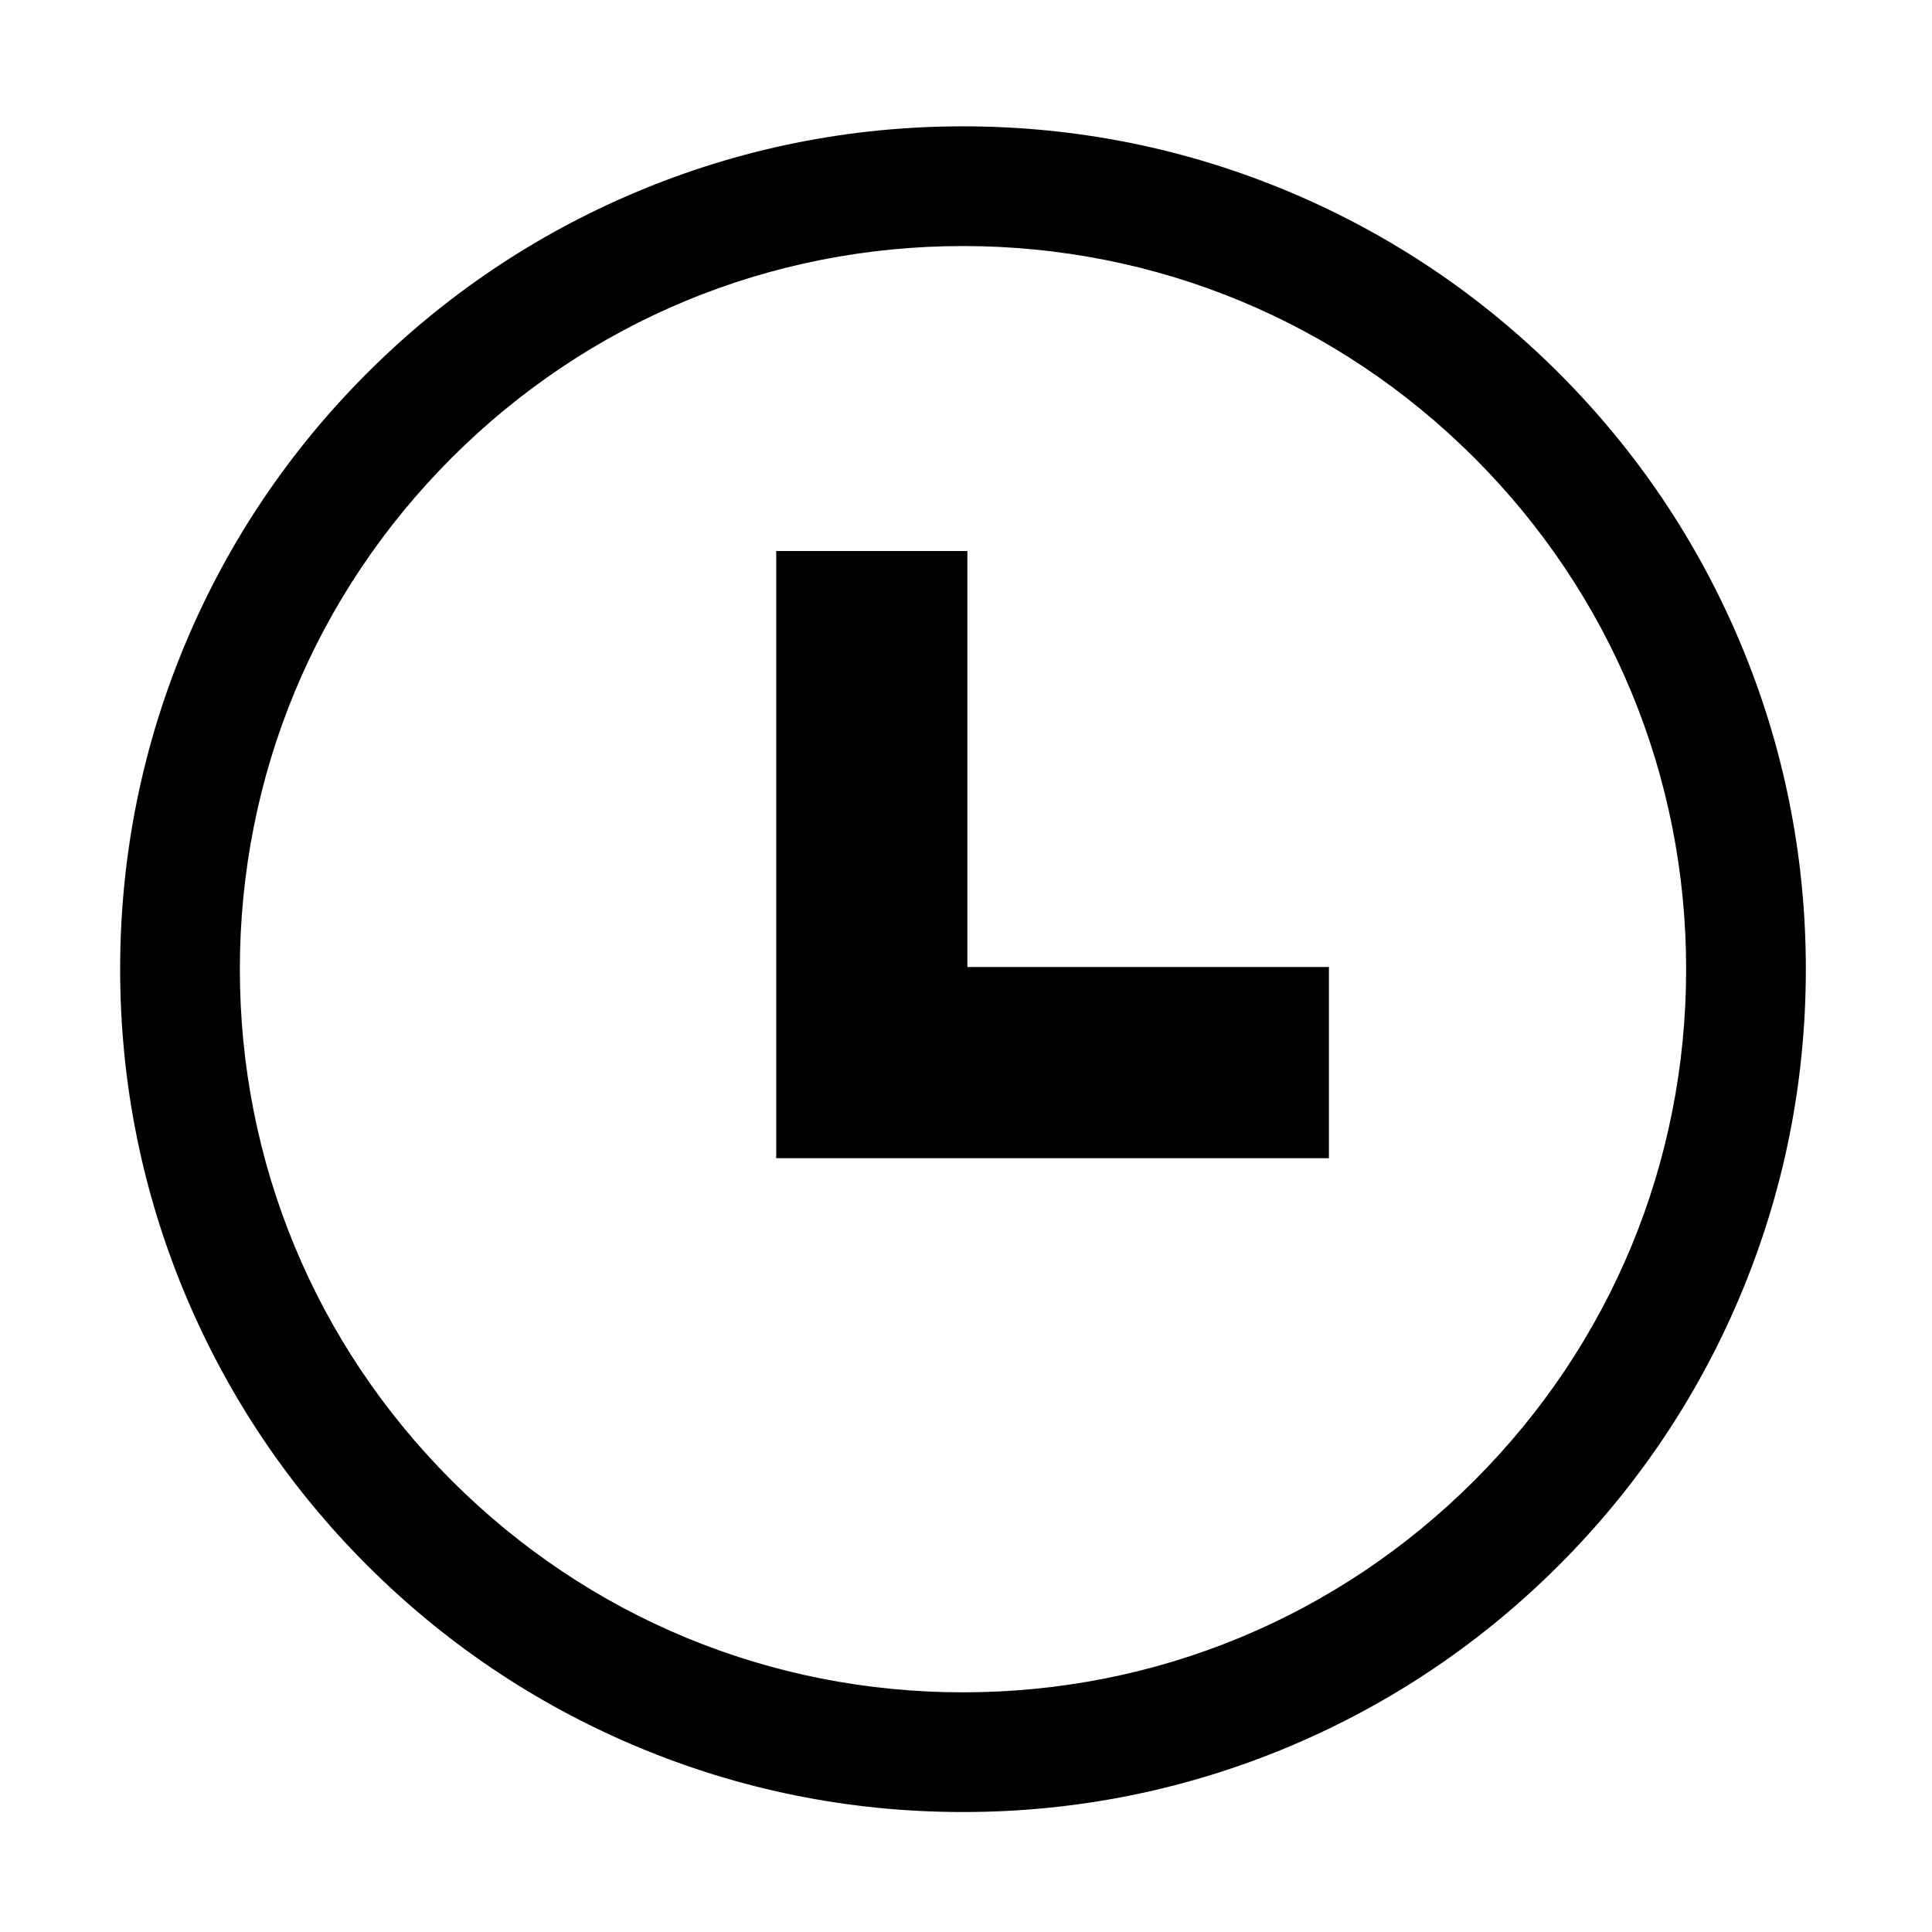 <?xml version="1.0" standalone="no"?><!DOCTYPE svg PUBLIC "-//W3C//DTD SVG 1.1//EN" "http://www.w3.org/Graphics/SVG/1.1/DTD/svg11.dtd"><svg t="1610025406866" class="icon" viewBox="0 0 1024 1024" version="1.1" xmlns="http://www.w3.org/2000/svg" p-id="2025" xmlns:xlink="http://www.w3.org/1999/xlink" width="64" height="64"><defs><style type="text/css"></style></defs><path d="M510.408 960.415c-60.29 0-118.798-11.817-173.899-35.123-53.2-22.501-100.971-54.707-141.984-95.72s-73.219-88.784-95.72-141.984c-23.306-55.102-35.123-113.608-35.123-173.899 0-60.29 11.817-118.798 35.123-173.899 22.501-53.201 54.707-100.971 95.72-141.984 41.013-41.014 88.784-73.219 141.984-95.721 55.102-23.306 113.608-35.123 173.899-35.123s118.798 11.817 173.899 35.123c53.2 22.503 100.971 54.707 141.984 95.721 41.013 41.013 73.219 88.784 95.72 141.984 23.306 55.101 35.123 113.608 35.123 173.899 0 60.29-11.817 118.798-35.123 173.899-22.501 53.2-54.707 100.971-95.72 141.984s-88.784 73.219-141.984 95.72C629.205 948.598 570.698 960.415 510.408 960.415zM510.408 130.408c-102.378 0-198.628 39.868-271.021 112.261-72.393 72.393-112.261 168.643-112.261 271.021s39.868 198.628 112.261 271.021c72.392 72.393 168.643 112.261 271.021 112.261 102.378 0 198.629-39.868 271.021-112.261s112.261-168.643 112.261-271.021-39.868-198.628-112.261-271.021S612.786 130.408 510.408 130.408z" p-id="2026"></path><path d="M704.348 512.541 512.732 512.541 512.732 292.052 411.414 292.052 411.414 613.859 704.348 613.859Z" p-id="2027"></path></svg>